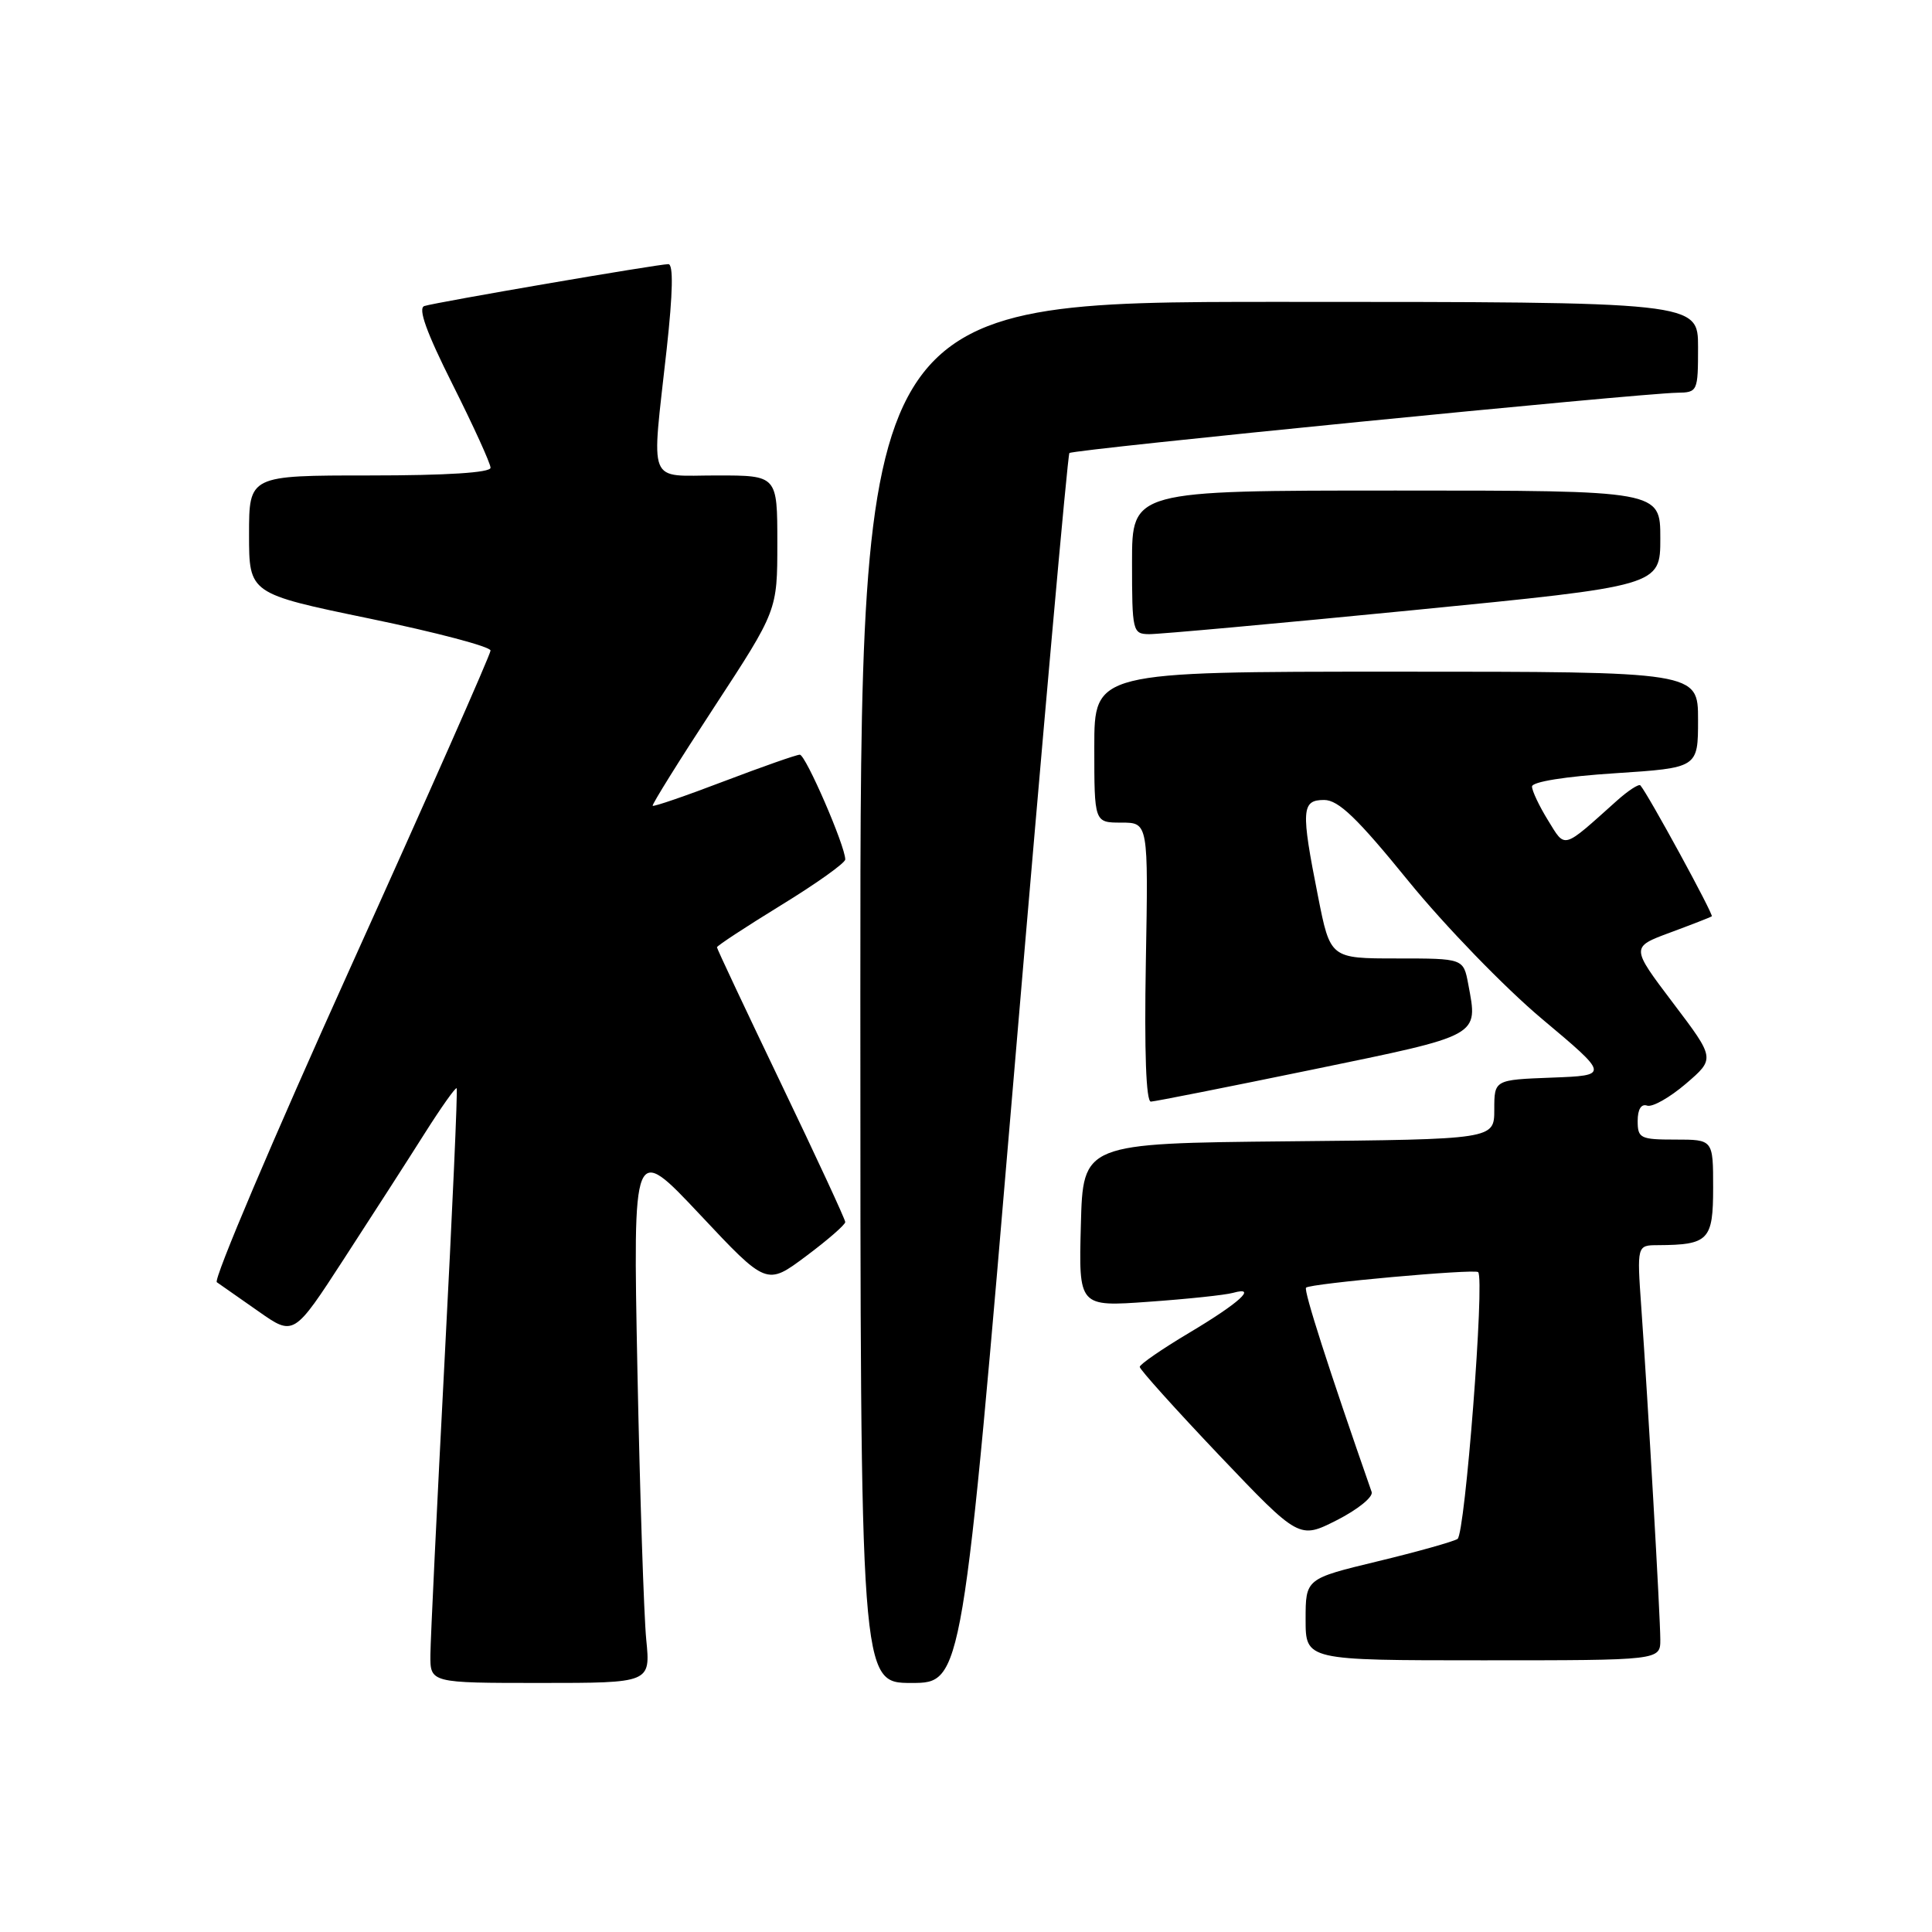 <?xml version="1.0" encoding="UTF-8" standalone="no"?>
<!DOCTYPE svg PUBLIC "-//W3C//DTD SVG 1.1//EN" "http://www.w3.org/Graphics/SVG/1.1/DTD/svg11.dtd" >
<svg xmlns="http://www.w3.org/2000/svg" xmlns:xlink="http://www.w3.org/1999/xlink" version="1.1" viewBox="0 0 256 256">
 <g >
 <path fill="currentColor"
d=" M 85.63 217.25 C 85.32 214.09 84.79 198.00 84.46 181.50 C 83.87 151.50 83.87 151.50 92.73 160.92 C 101.58 170.35 101.58 170.35 106.79 166.46 C 109.66 164.32 112.00 162.28 112.00 161.93 C 112.00 161.58 108.17 153.32 103.50 143.59 C 98.83 133.85 95.00 125.72 95.00 125.52 C 95.00 125.32 98.83 122.81 103.50 119.94 C 108.17 117.08 112.00 114.35 112.00 113.88 C 112.00 112.10 106.75 100.00 105.98 100.00 C 105.54 100.00 101.02 101.59 95.94 103.52 C 90.86 105.46 86.61 106.92 86.48 106.77 C 86.36 106.62 90.02 100.74 94.63 93.70 C 103.00 80.90 103.00 80.90 103.00 71.95 C 103.00 63.00 103.00 63.00 95.00 63.00 C 85.65 63.00 86.31 64.65 88.34 46.25 C 89.16 38.78 89.24 35.00 88.56 35.00 C 87.20 35.00 57.84 40.04 56.23 40.55 C 55.35 40.83 56.50 44.03 59.98 50.96 C 62.74 56.46 65.00 61.42 65.00 61.98 C 65.00 62.63 59.19 63.00 49.00 63.00 C 33.00 63.00 33.00 63.00 33.00 70.83 C 33.00 78.66 33.00 78.66 49.00 81.97 C 57.80 83.79 65.00 85.69 65.00 86.20 C 65.00 86.71 56.64 105.61 46.43 128.21 C 36.22 150.81 28.25 169.57 28.73 169.90 C 29.21 170.23 31.70 171.97 34.26 173.77 C 38.93 177.05 38.93 177.05 45.60 166.77 C 49.27 161.12 54.07 153.67 56.26 150.20 C 58.45 146.74 60.36 144.04 60.51 144.20 C 60.66 144.37 59.94 160.47 58.92 180.00 C 57.90 199.53 57.05 217.19 57.03 219.25 C 57.00 223.00 57.00 223.00 71.60 223.00 C 86.20 223.00 86.20 223.00 85.63 217.25 Z  M 134.41 141.75 C 138.19 97.06 141.47 60.29 141.70 60.03 C 142.10 59.56 217.10 52.13 222.25 52.04 C 224.94 52.00 225.00 51.87 225.00 46.00 C 225.00 40.00 225.00 40.00 169.50 40.00 C 114.00 40.00 114.00 40.00 114.00 131.50 C 114.00 223.00 114.00 223.00 120.77 223.00 C 127.53 223.00 127.53 223.00 134.41 141.75 Z  M 220.00 217.25 C 219.99 214.14 218.37 185.78 217.48 173.25 C 216.90 165.00 216.90 165.00 219.70 164.99 C 226.40 164.95 227.00 164.33 227.00 157.38 C 227.00 151.00 227.00 151.00 222.00 151.00 C 217.35 151.00 217.00 150.83 217.00 148.53 C 217.00 146.99 217.47 146.23 218.25 146.50 C 218.94 146.74 221.25 145.43 223.39 143.60 C 227.27 140.27 227.27 140.27 221.68 132.89 C 216.09 125.50 216.09 125.50 221.30 123.57 C 224.16 122.51 226.65 121.54 226.82 121.42 C 227.10 121.22 218.37 105.21 217.36 104.07 C 217.15 103.84 215.75 104.75 214.24 106.10 C 206.95 112.63 207.46 112.49 205.11 108.68 C 203.95 106.80 203.00 104.79 203.00 104.22 C 203.00 103.59 207.45 102.88 214.00 102.46 C 225.00 101.74 225.00 101.74 225.00 95.37 C 225.00 89.00 225.00 89.00 185.00 89.00 C 145.00 89.00 145.00 89.00 145.00 99.00 C 145.00 109.00 145.00 109.00 148.58 109.00 C 152.16 109.00 152.16 109.00 151.83 127.50 C 151.62 139.40 151.86 145.99 152.50 145.97 C 153.05 145.95 162.72 144.03 173.99 141.71 C 196.35 137.10 195.85 137.37 194.55 130.40 C 193.91 127.00 193.91 127.00 185.09 127.00 C 176.27 127.00 176.27 127.00 174.64 118.75 C 172.37 107.32 172.45 106.00 175.45 106.00 C 177.35 106.00 179.84 108.39 186.63 116.75 C 191.45 122.67 199.39 130.87 204.31 135.00 C 213.25 142.50 213.25 142.50 205.63 142.79 C 198.00 143.08 198.00 143.08 198.00 147.03 C 198.00 150.97 198.00 150.97 170.75 151.23 C 143.50 151.50 143.50 151.50 143.22 162.33 C 142.93 173.16 142.93 173.16 152.22 172.49 C 157.32 172.13 162.34 171.60 163.38 171.31 C 166.72 170.38 164.22 172.65 157.53 176.63 C 153.96 178.76 151.03 180.78 151.02 181.12 C 151.01 181.45 155.76 186.73 161.57 192.85 C 172.15 203.96 172.15 203.96 177.16 201.42 C 179.91 200.02 181.98 198.35 181.75 197.69 C 176.06 181.40 172.71 170.96 173.06 170.62 C 173.62 170.07 195.37 168.11 195.86 168.56 C 196.76 169.38 194.13 203.30 193.13 203.92 C 192.52 204.29 187.75 205.63 182.52 206.89 C 173.00 209.19 173.00 209.19 173.00 214.59 C 173.00 220.00 173.00 220.00 196.50 220.00 C 220.00 220.00 220.00 220.00 220.00 217.25 Z  M 187.25 80.85 C 220.00 77.63 220.00 77.63 220.00 71.32 C 220.00 65.00 220.00 65.00 185.00 65.00 C 150.00 65.00 150.00 65.00 150.00 74.50 C 150.00 83.67 150.08 84.00 152.25 84.03 C 153.49 84.05 169.24 82.62 187.25 80.85 Z "/>
</g>
</svg>
